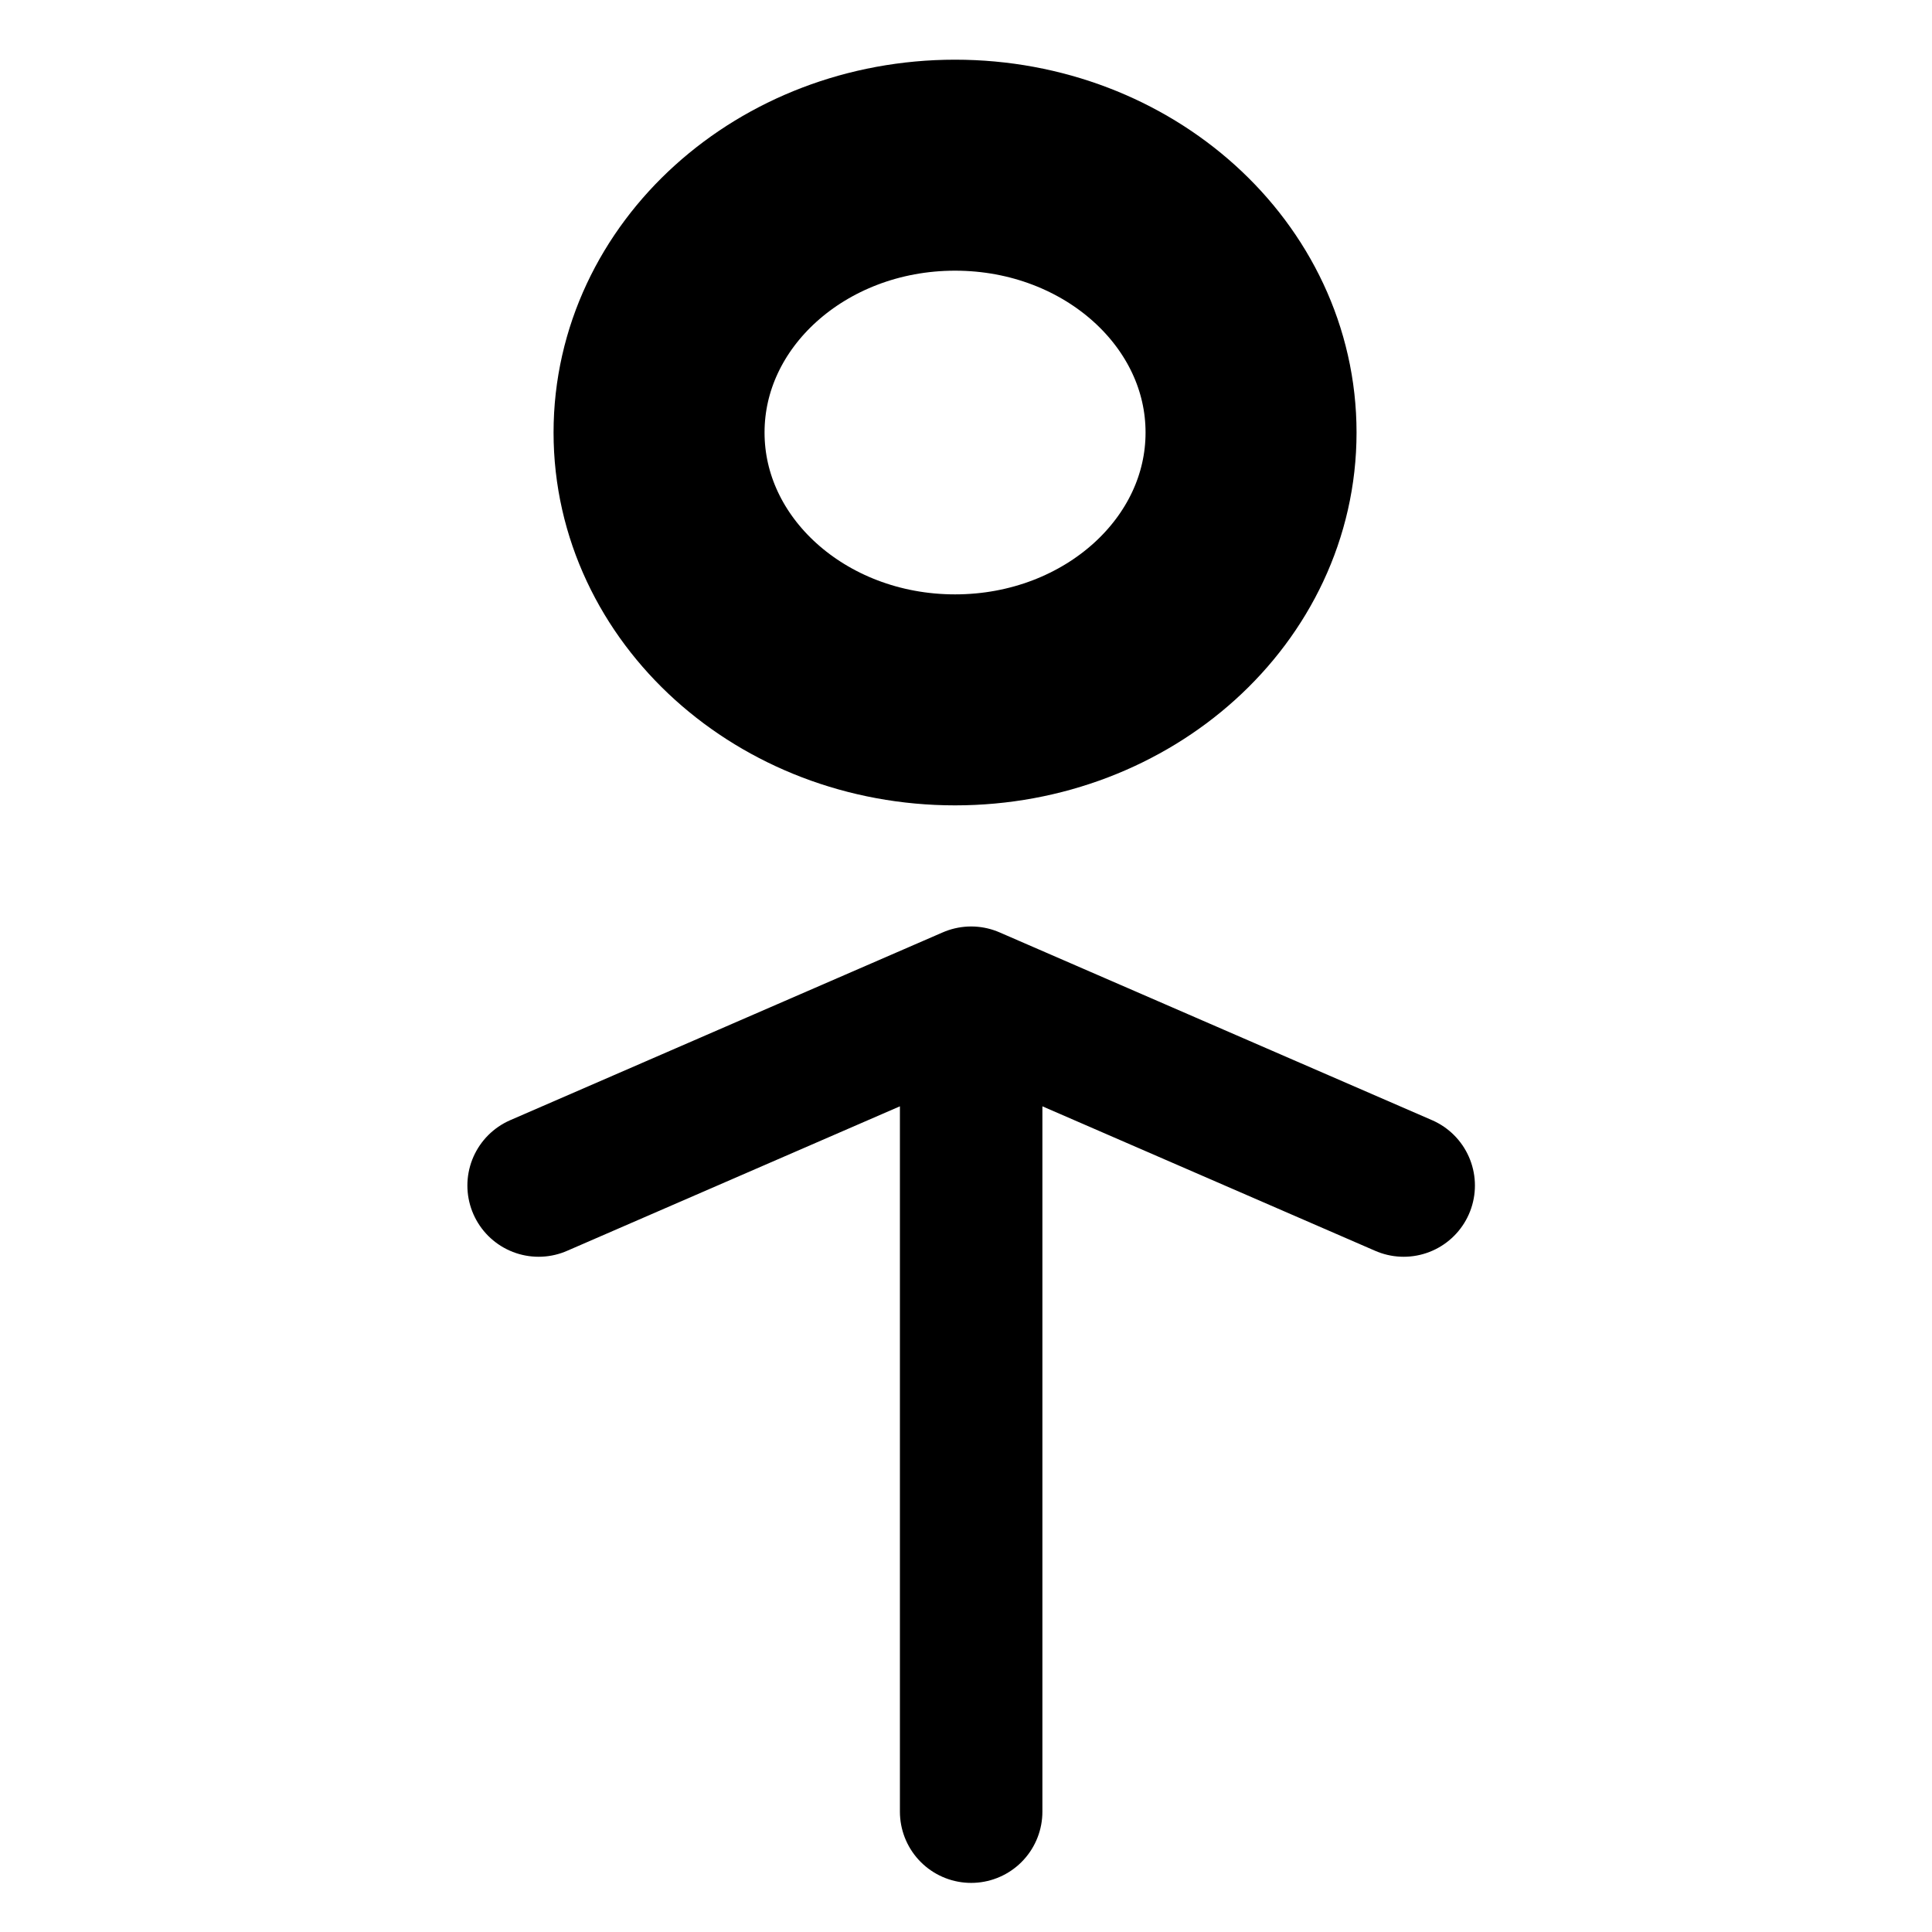 <?xml version="1.0" encoding="UTF-8" standalone="no"?>
<svg
   xmlns:dc="http://purl.org/dc/elements/1.1/"
   xmlns:cc="http://creativecommons.org/ns#"
   xmlns:rdf="http://www.w3.org/1999/02/22-rdf-syntax-ns#"
   xmlns:svg="http://www.w3.org/2000/svg"
   xmlns="http://www.w3.org/2000/svg"
   xmlns:sodipodi="http://sodipodi.sourceforge.net/DTD/sodipodi-0.dtd"
   xmlns:inkscape="http://www.inkscape.org/namespaces/inkscape"
   width="24px"
   height="24px"
   viewBox="0 0 24 24"
   fill="none"
   version="1.1"
   id="svg6"
   sodipodi:docname="roundabout-enter.svg"
   inkscape:version="0.92.4 (5da689c313, 2019-01-14)">
  <defs
     id="defs10" />
  <sodipodi:namedview
     pagecolor="#ffffff"
     bordercolor="#666666"
     borderopacity="1"
     objecttolerance="10"
     gridtolerance="10"
     guidetolerance="10"
     inkscape:pageopacity="0"
     inkscape:pageshadow="2"
     inkscape:window-width="793"
     inkscape:window-height="480"
     id="namedview8"
     showgrid="false"
     inkscape:zoom="9.8333333"
     inkscape:cx="12"
     inkscape:cy="12"
     inkscape:window-x="0"
     inkscape:window-y="0"
     inkscape:window-maximized="0"
     inkscape:current-layer="svg6" />
  <path
     d="m 11.864,8.694 c -2.031,0 -3.677,-1.487 -3.677,-3.321 0,-1.834 1.646,-3.321 3.677,-3.321 2.031,0 3.677,1.487 3.677,3.321 0,1.834 -1.646,3.321 -3.677,3.321 z"
     id="path2"
     inkscape:connector-curvature="0"
     style="stroke:currentColor;stroke-width:2.621;stroke-linecap:round;stroke-linejoin:round" />
  <path
     d="m 12.064,22.505 v -10.111 m 0,0 5.373,2.333 m -5.373,-2.333 -5.373,2.333"
     id="path4"
     inkscape:connector-curvature="0"
     style="stroke:currentColor;stroke-width:1.77;stroke-linecap:round;stroke-linejoin:round" />
</svg>
